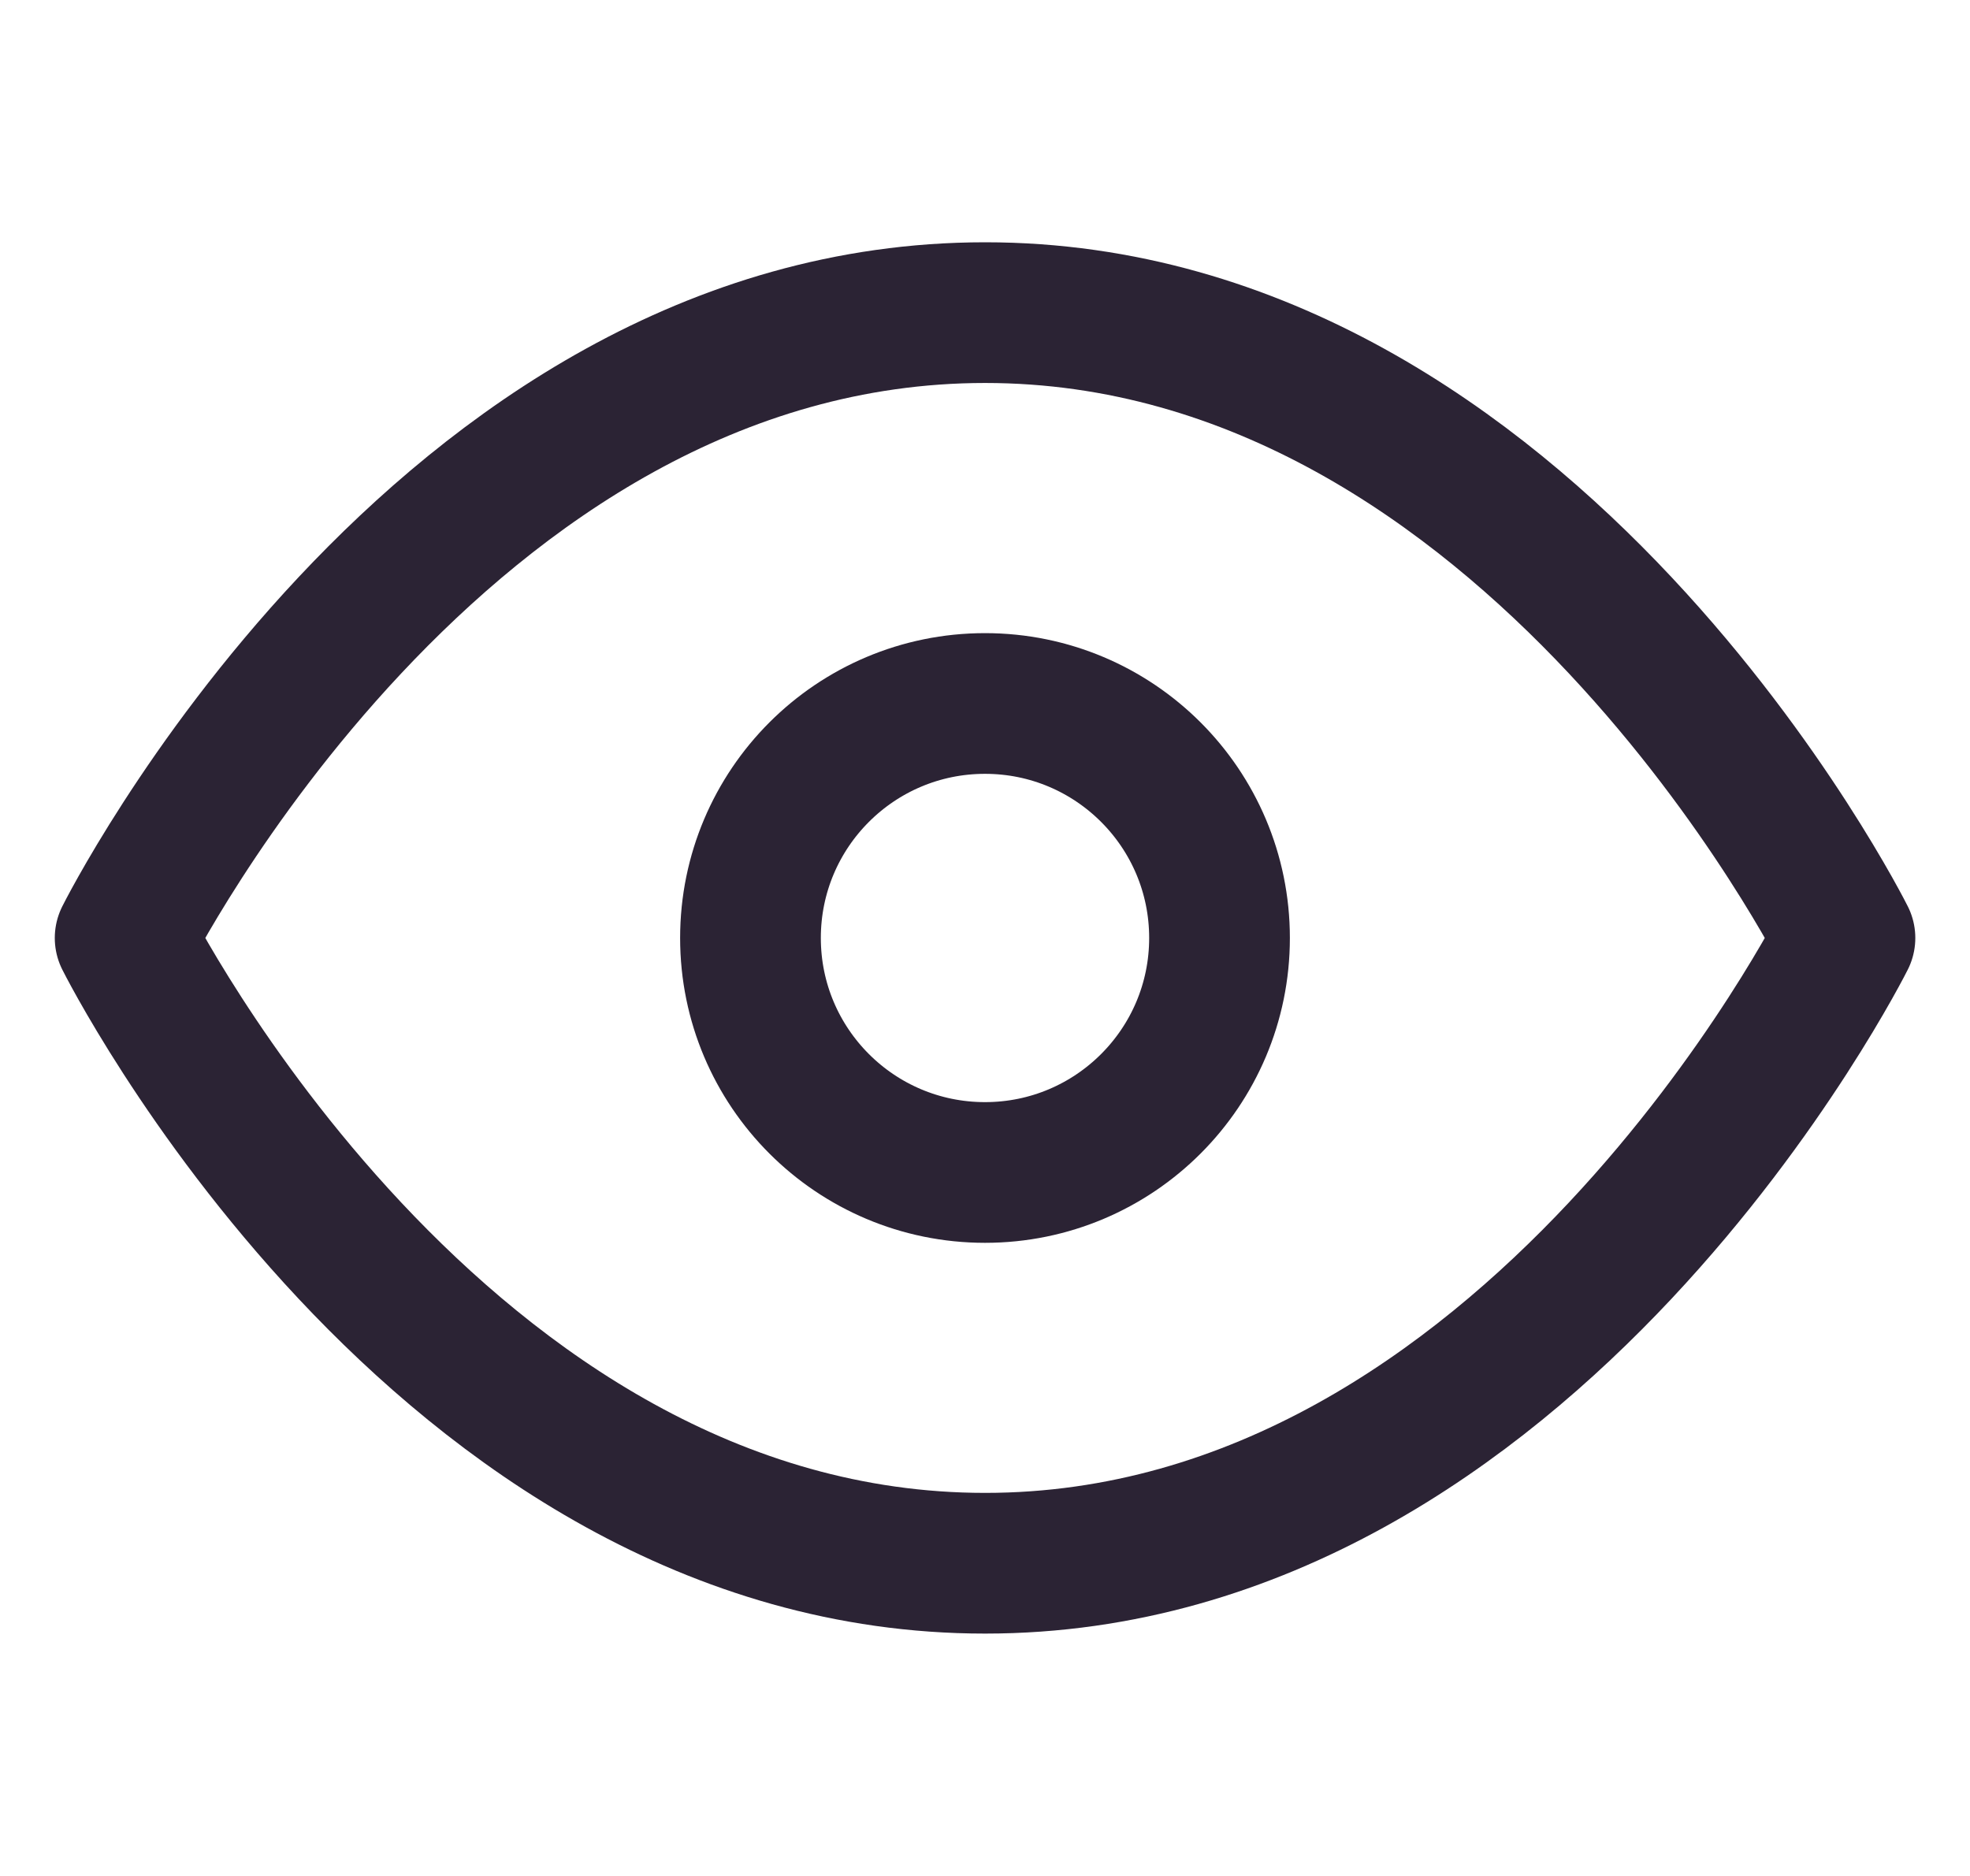 <svg width="21" height="20" viewBox="0 0 21 20" fill="none" xmlns="http://www.w3.org/2000/svg">
<g clip-path="url(#clip0_2480_685)">
<path d="M1.334 10C1.334 10 4.667 3.333 10.501 3.333C16.334 3.333 19.667 10 19.667 10C19.667 10 16.334 16.666 10.501 16.666C4.667 16.666 1.334 10 1.334 10Z" stroke="#2B2334" stroke-width="1.5" stroke-linecap="round" stroke-linejoin="round"/>
<path d="M10.5 12.5C11.881 12.5 13 11.381 13 10C13 8.619 11.881 7.5 10.5 7.5C9.119 7.5 8 8.619 8 10C8 11.381 9.119 12.5 10.5 12.5Z" stroke="#2B2334" stroke-width="1.5" stroke-linecap="round" stroke-linejoin="round"/>
</g>
<defs>
<clipPath id="clip0_2480_685">
<rect width="20" height="20" fill="white" transform="translate(0.5)"/>
</clipPath>
</defs>
</svg>

